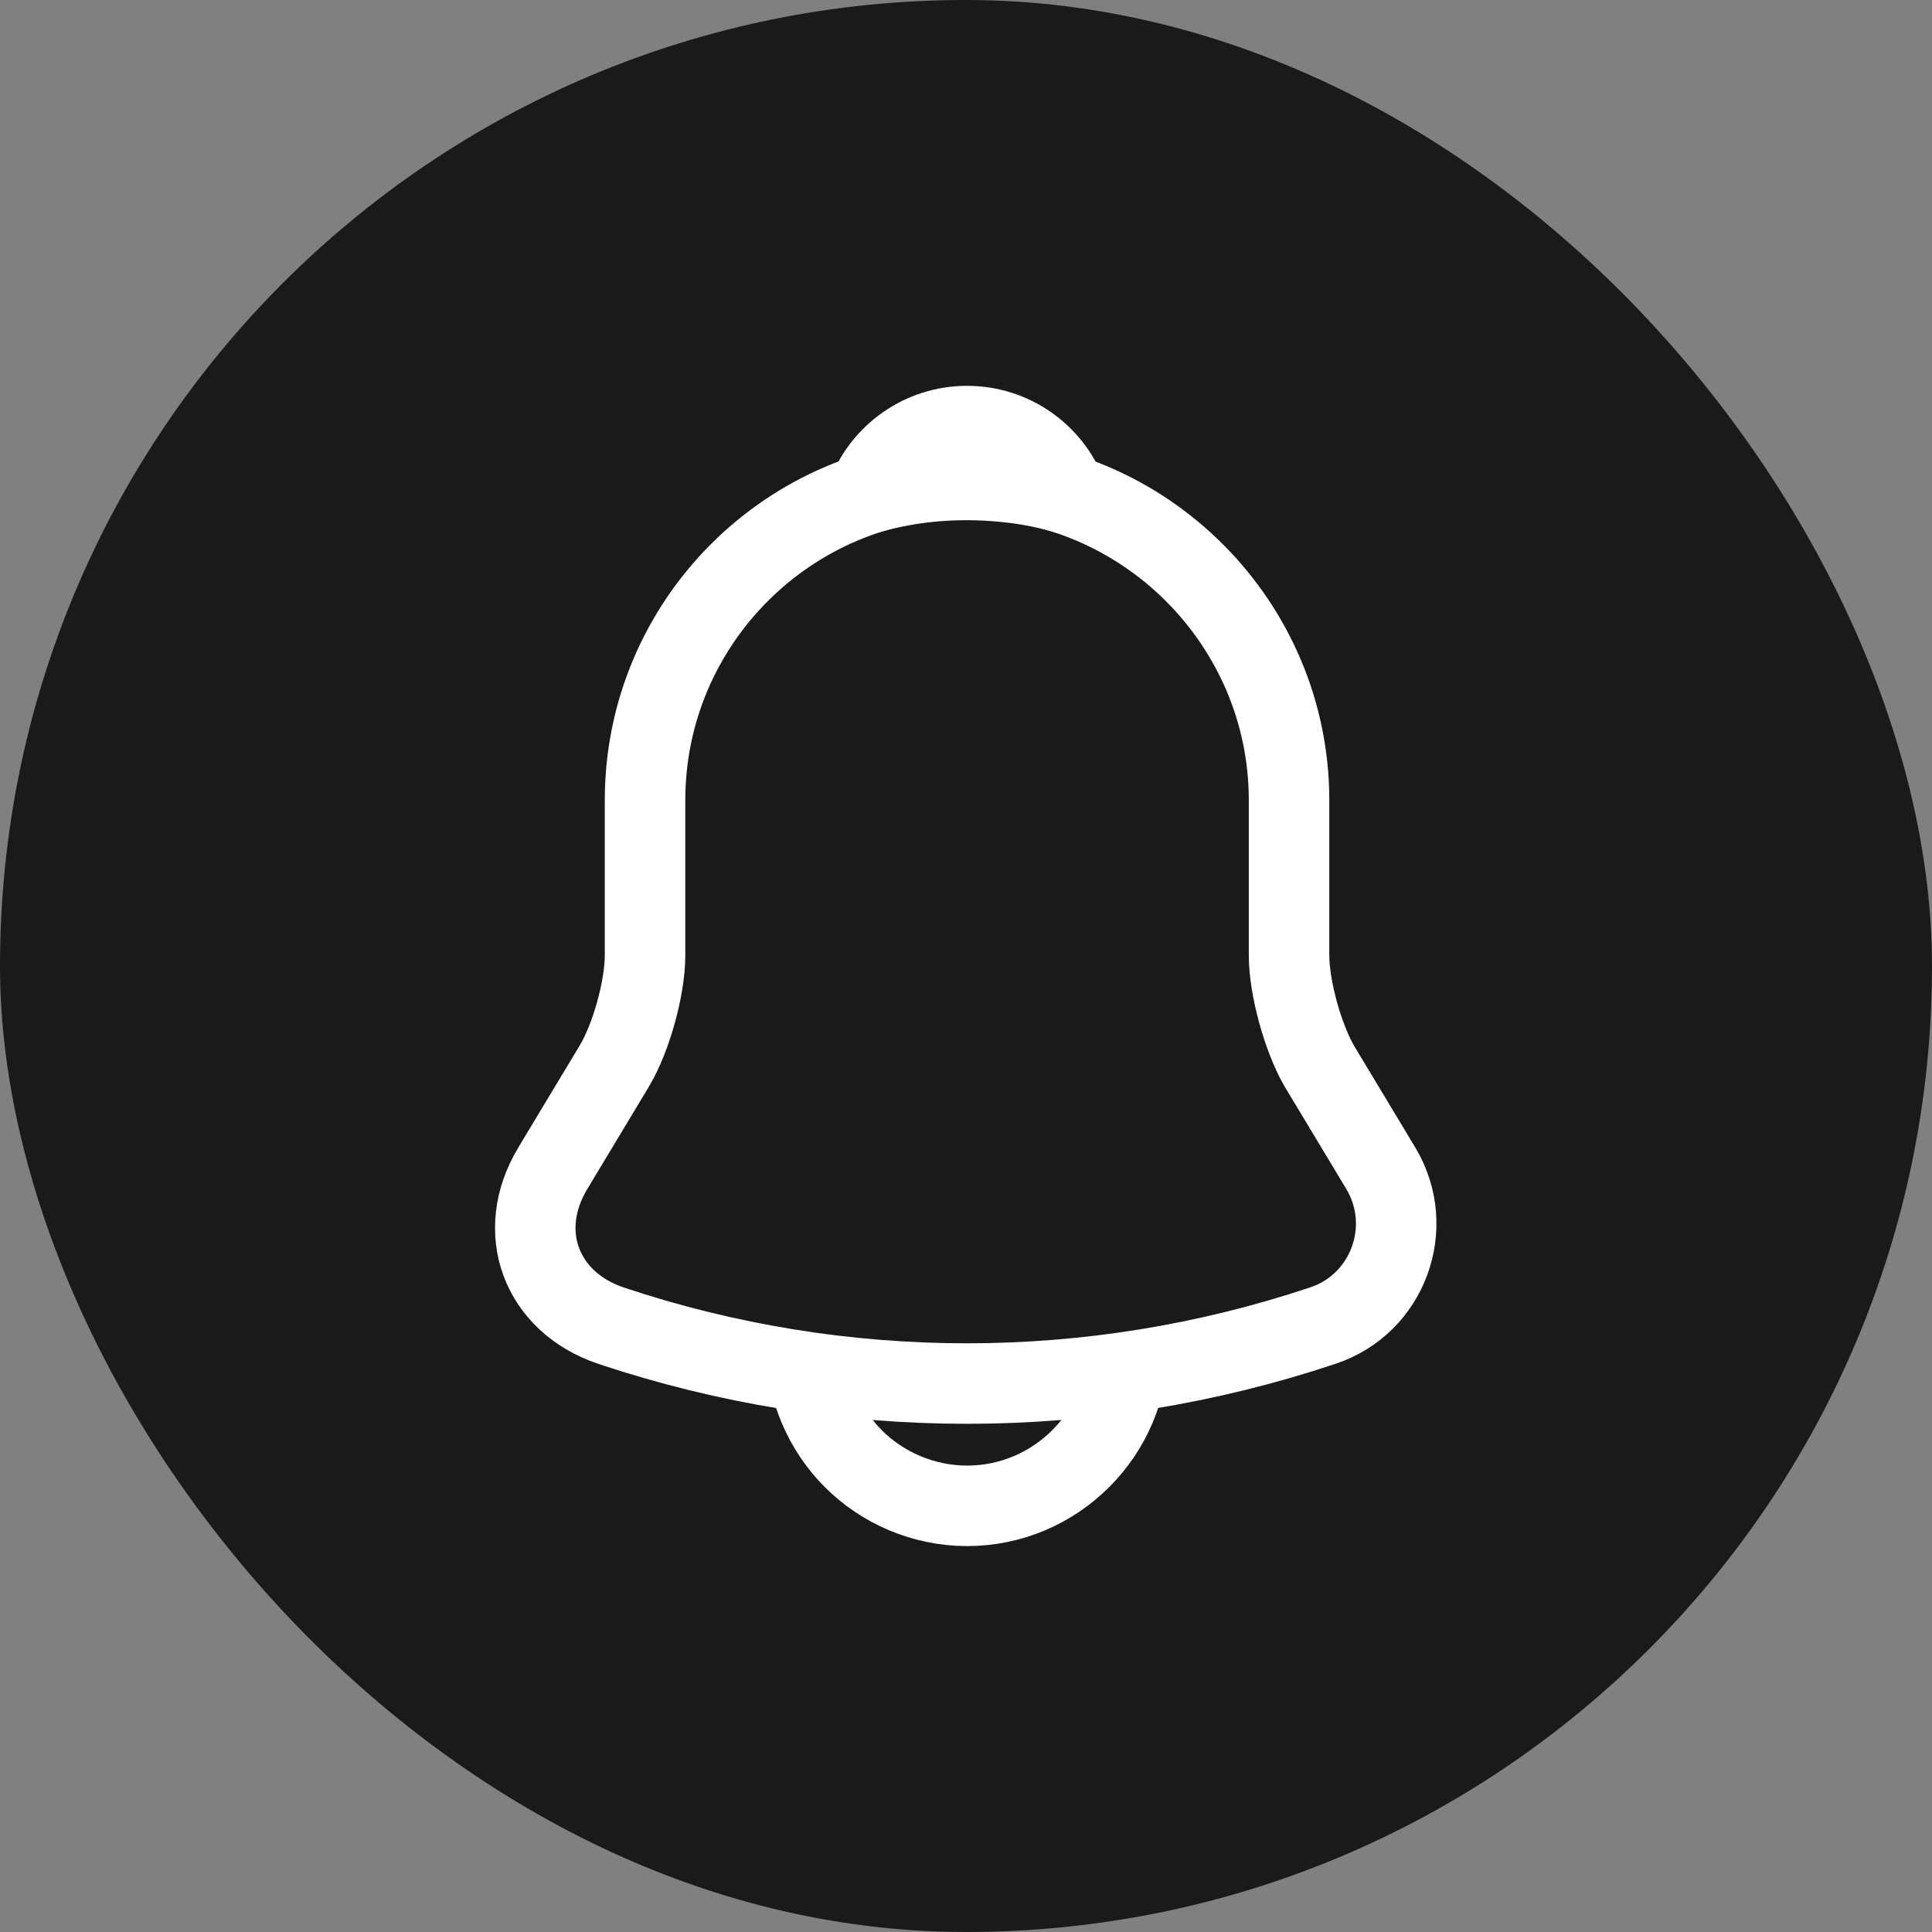 <svg width="24" height="24" viewBox="0 0 24 24" fill="none" xmlns="http://www.w3.org/2000/svg">
<rect x="0" y="0" width="24" height="24" fill="#808080" stroke="none"/>
<g id="Group 1244830889">
<rect id="Rectangle 3314" width="24" height="24" rx="12" fill="#1A1A1A"/>
<g id="vuesax/linear/notification">
<g id="notification">
<path id="Vector" d="M12.013 5.94C9.807 5.94 8.013 7.733 8.013 9.94V11.867C8.013 12.273 7.84 12.893 7.633 13.24L6.867 14.513C6.393 15.3 6.72 16.173 7.587 16.467C10.46 17.427 13.56 17.427 16.433 16.467C17.24 16.2 17.593 15.247 17.153 14.513L16.387 13.24C16.187 12.893 16.013 12.273 16.013 11.867V9.94C16.013 7.74 14.213 5.94 12.013 5.94Z" stroke="white" stroke-miterlimit="10" stroke-linecap="round"/>
<path id="Vector_2" d="M13.246 6.133C13.039 6.073 12.826 6.027 12.606 6C11.966 5.92 11.353 5.967 10.779 6.133C10.973 5.64 11.453 5.293 12.013 5.293C12.573 5.293 13.053 5.64 13.246 6.133Z" stroke="white" stroke-miterlimit="10" stroke-linecap="round" stroke-linejoin="round"/>
<path id="Vector_3" d="M14.014 16.706C14.014 17.806 13.114 18.706 12.014 18.706C11.467 18.706 10.96 18.48 10.6 18.12C10.24 17.76 10.014 17.253 10.014 16.706" stroke="white" stroke-miterlimit="10"/>
</g>
</g>
</g>
</svg>
